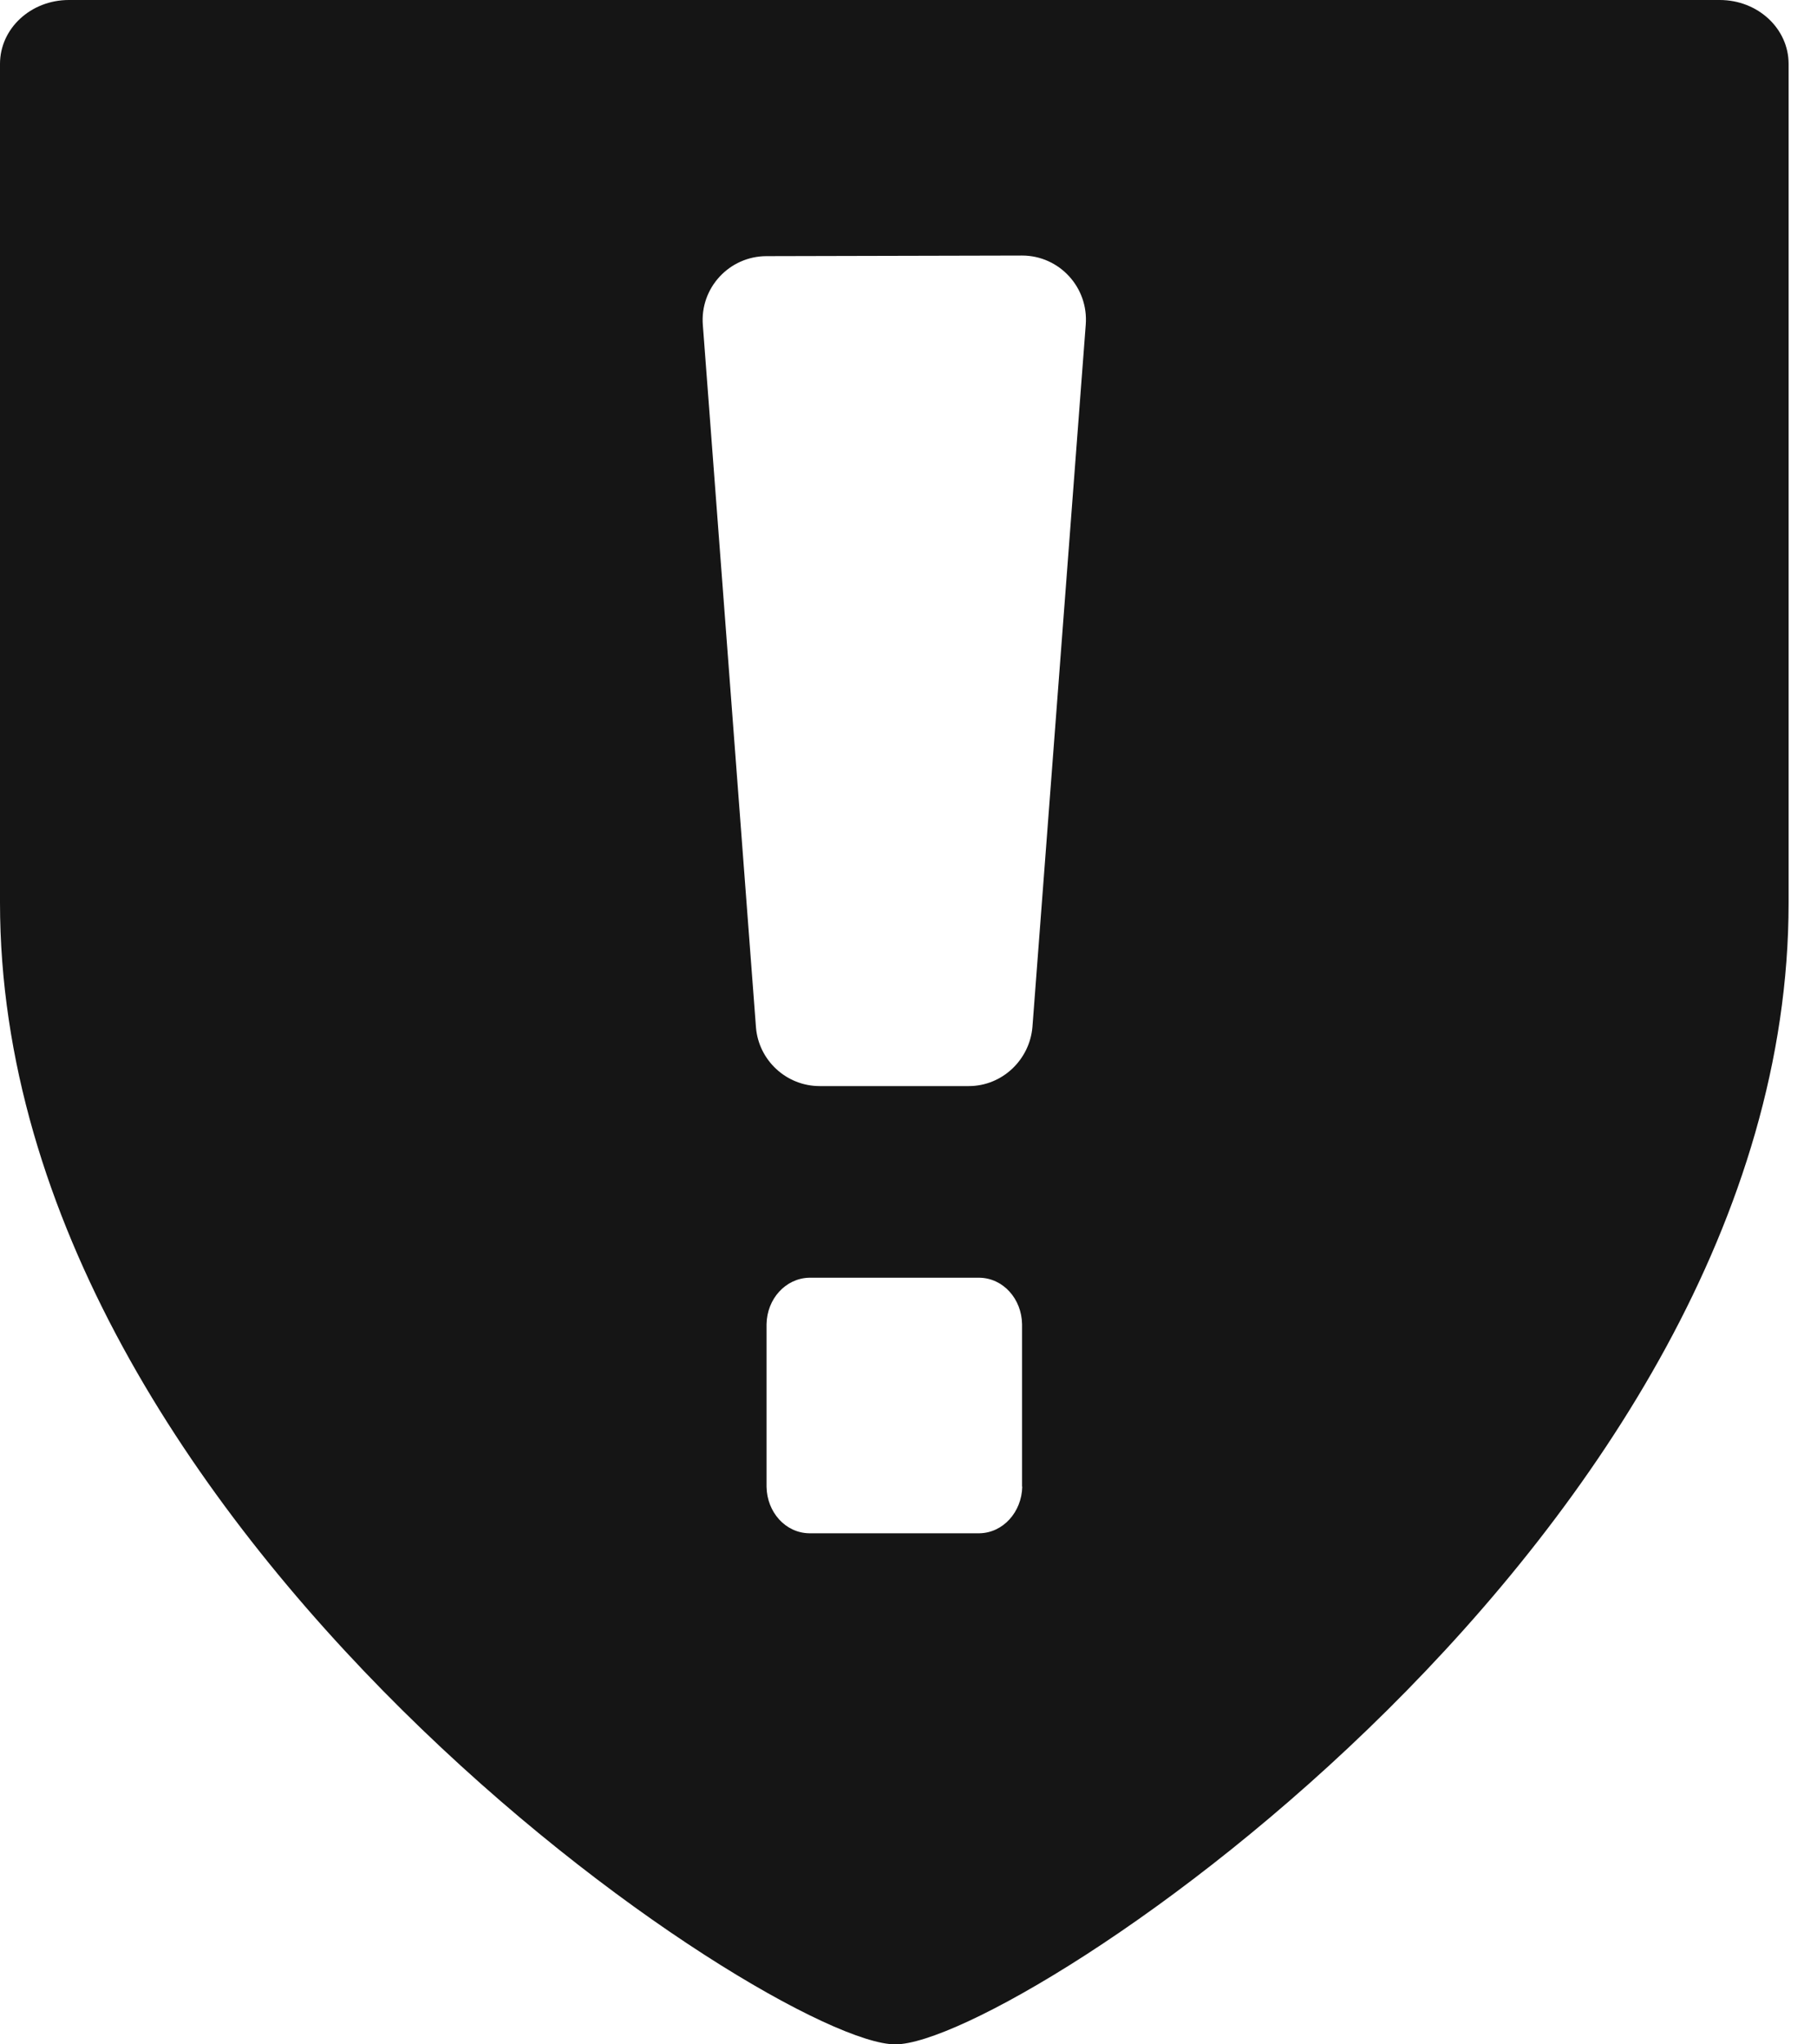 <?xml version="1.0" encoding="UTF-8"?>
<svg width="48px" height="54px" viewBox="0 0 48 54" version="1.1" xmlns="http://www.w3.org/2000/svg" xmlns:xlink="http://www.w3.org/1999/xlink">
    <title></title>
    <g id="Icons" stroke="none" stroke-width="1" fill="none" fill-rule="evenodd">
        <g id="Icons-/-4.-Size-xl-/-Status-/-pficon-security" fill="#151515">
            <path d="M45.431,0 L1.819,0 C0.812,0 0,0.754 0,1.688 L0,23.841 C0,40.5 20.445,54 23.651,54 C26.858,54 47.25,40.5 47.25,23.846 L47.25,1.688 C47.25,0.754 46.438,0 45.431,0 Z M25.877,40.5 L21.373,40.5 C20.751,40.489 20.261,39.946 20.25,39.271 L20.25,34.979 C20.261,34.304 20.756,33.766 21.373,33.75 L25.877,33.75 C26.499,33.761 26.989,34.304 27,34.979 L27,39.271 L27.005,39.271 C26.989,39.946 26.494,40.489 25.877,40.5 Z M28.682,8.58 L27.274,27.127 C27.2,27.997 26.473,28.688 25.592,28.688 L21.653,28.688 C20.777,28.688 20.044,28.012 19.971,27.142 L18.568,8.596 C18.483,7.61 19.264,6.766 20.25,6.766 L27,6.75 C27.986,6.75 28.761,7.594 28.682,8.58 Z" id="pficon-security"></path>
        </g>
    </g>
</svg>